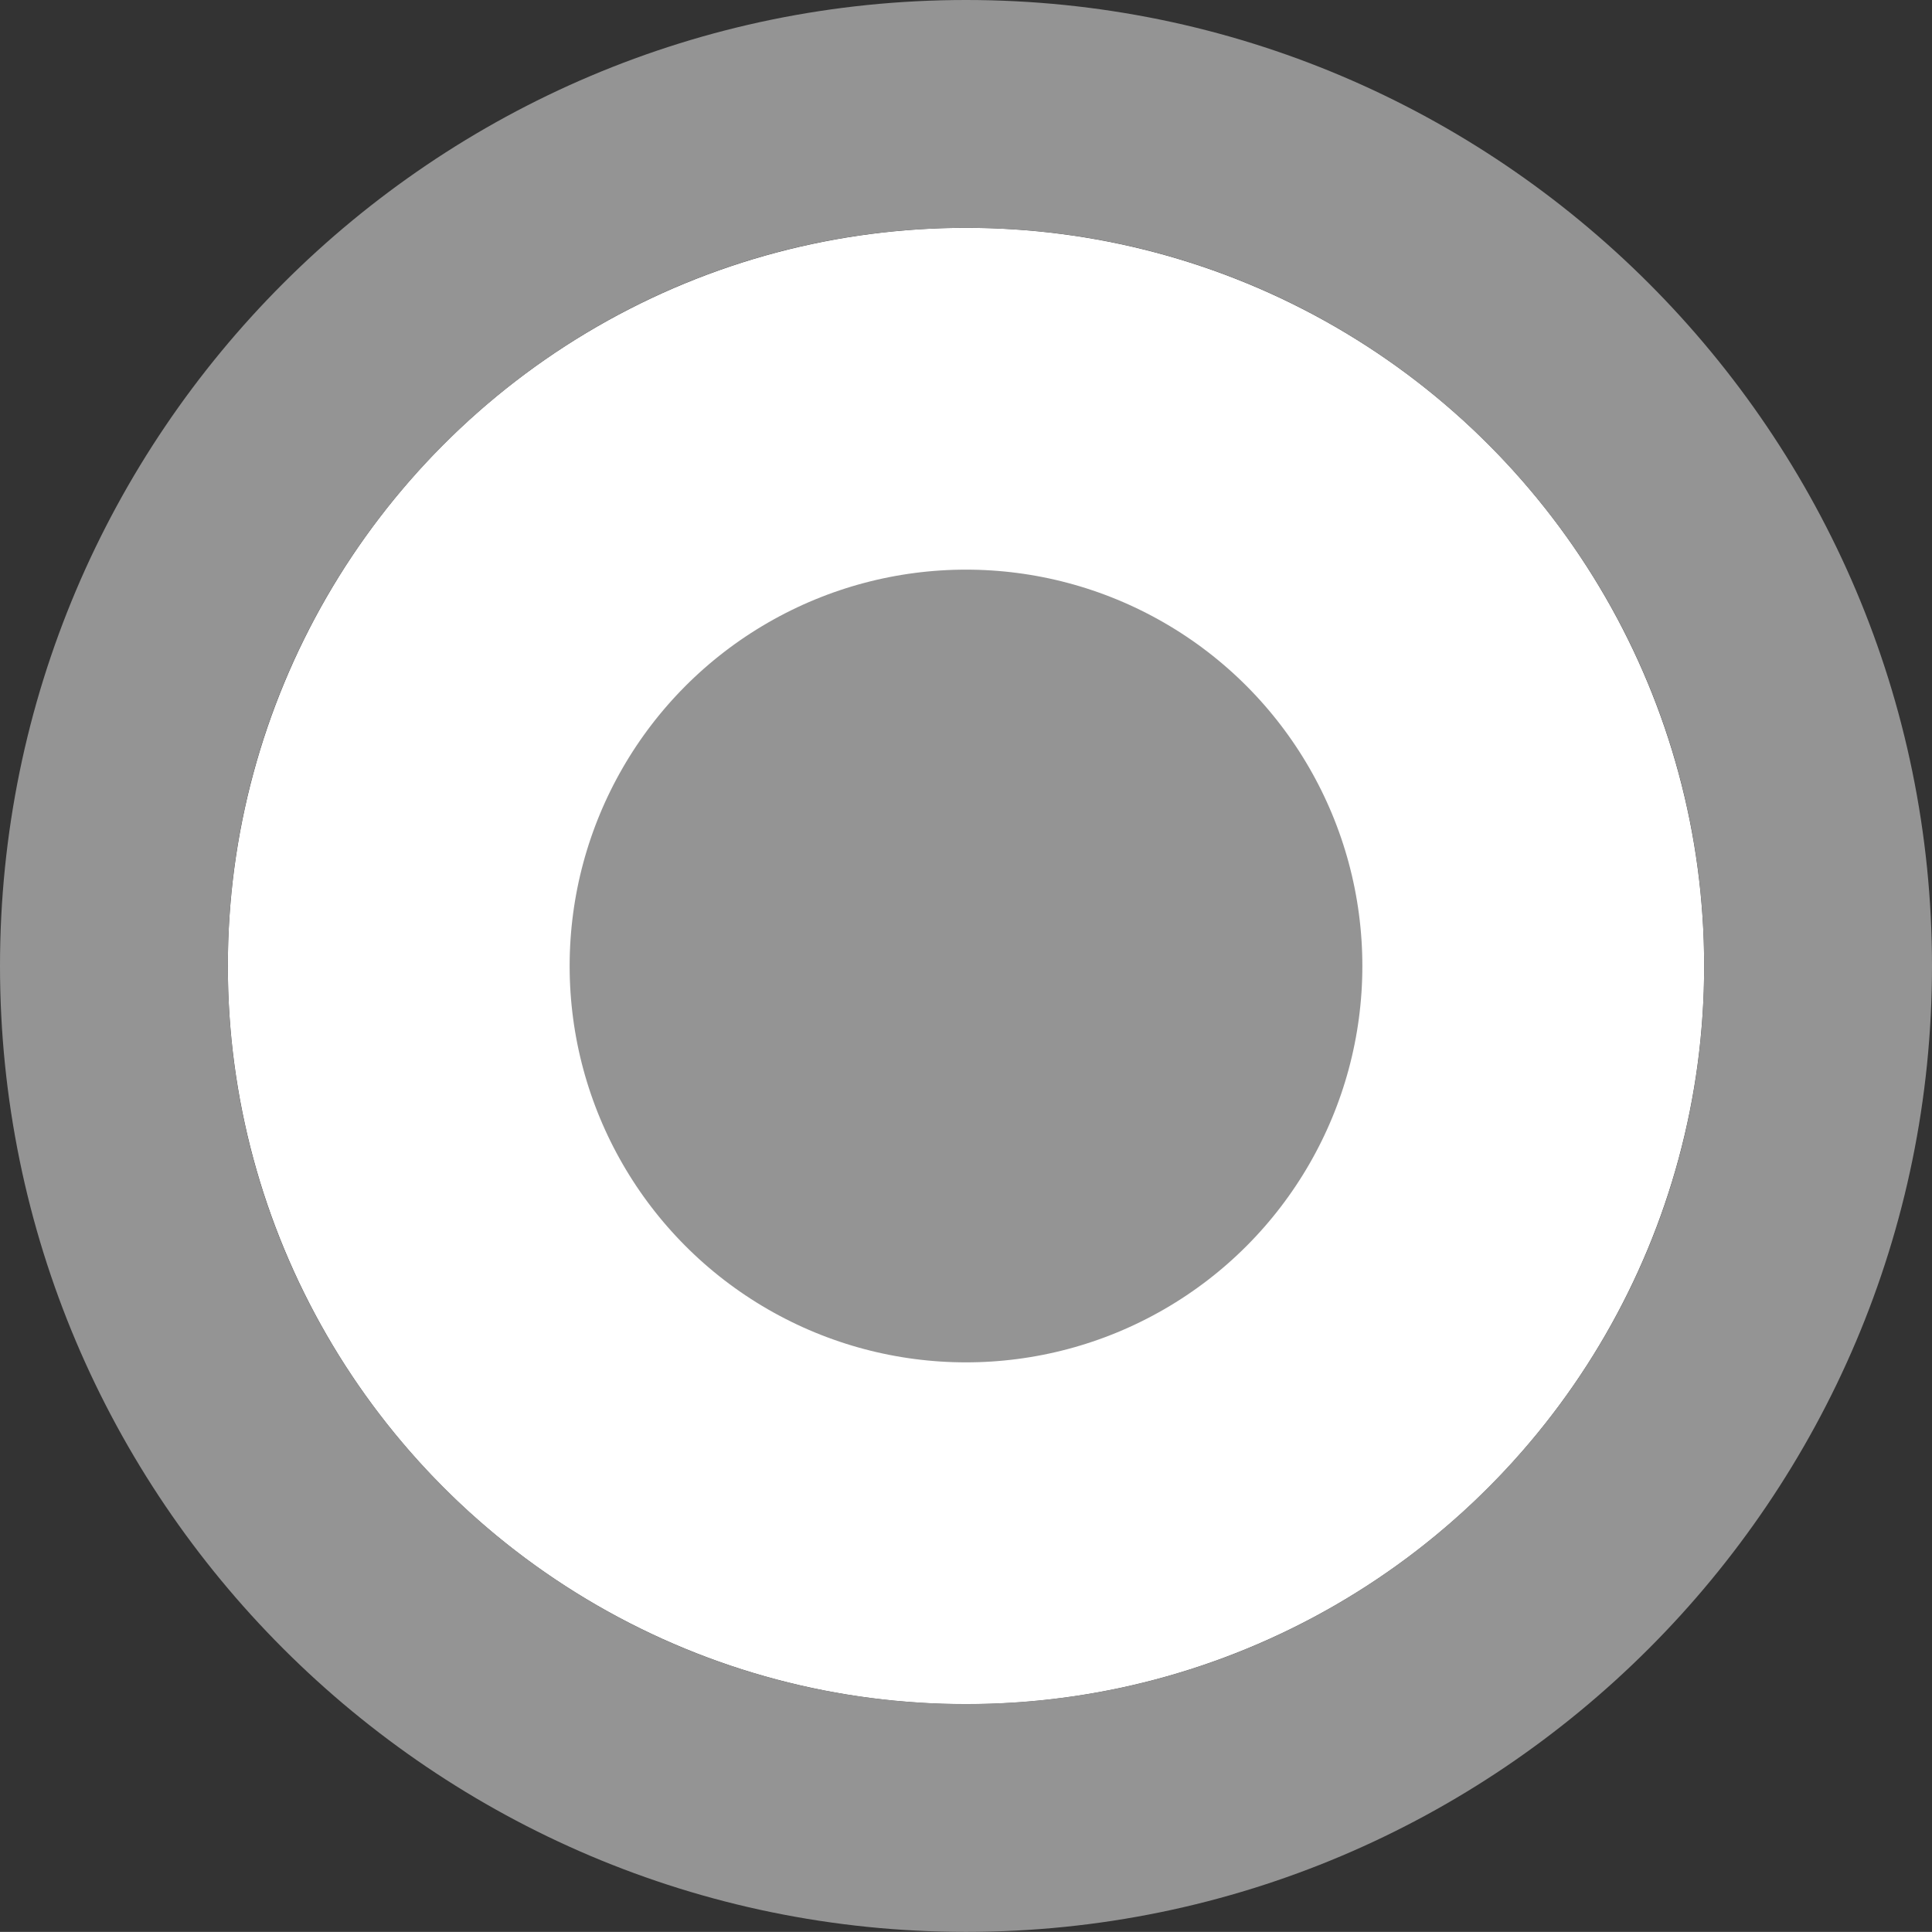 <svg xmlns="http://www.w3.org/2000/svg" width="16.958" height="16.957" viewBox="0 0 16.958 16.957">
  <rect x="0" y="0" width="16.958" height="16.957" fill="#333333" stroke="none"/>
  <g id="Ellipse_2_copy_6" data-name="Ellipse 2 copy 6" transform="translate(2 2)">
    <g id="Ellipse_2_copy_6-2" data-name="Ellipse 2 copy 6" fill="#949494" stroke="#fff" stroke-width="3">
      <circle cx="6.479" cy="6.479" r="6.479" stroke="none"/>
      <circle cx="6.479" cy="6.479" r="4.979" fill="none"/>
    </g>
    <g id="Stroke_Effect" data-name="Stroke Effect" fill="none" stroke-linejoin="round">
      <path d="M6.479,0A6.479,6.479,0,1,1,0,6.479,6.479,6.479,0,0,1,6.479,0Z" stroke="none"/>
      <path d="M 6.479 -1.9073486328125e-06 C 2.901 -1.9073486328125e-06 -2.86102294921875e-06 2.901 -2.86102294921875e-06 6.479 C -2.86102294921875e-06 10.057 2.901 12.957 6.479 12.957 C 10.057 12.957 12.958 10.057 12.958 6.479 C 12.958 2.901 10.057 -1.9073486328125e-06 6.479 -1.9073486328125e-06 M 6.479 -2 C 11.154 -2 14.958 1.804 14.958 6.479 C 14.958 11.154 11.154 14.957 6.479 14.957 C 1.804 14.957 -2 11.154 -2 6.479 C -2 1.804 1.804 -2 6.479 -2 Z" stroke="none" fill="#949494"/>
    </g>
  </g>
</svg>
